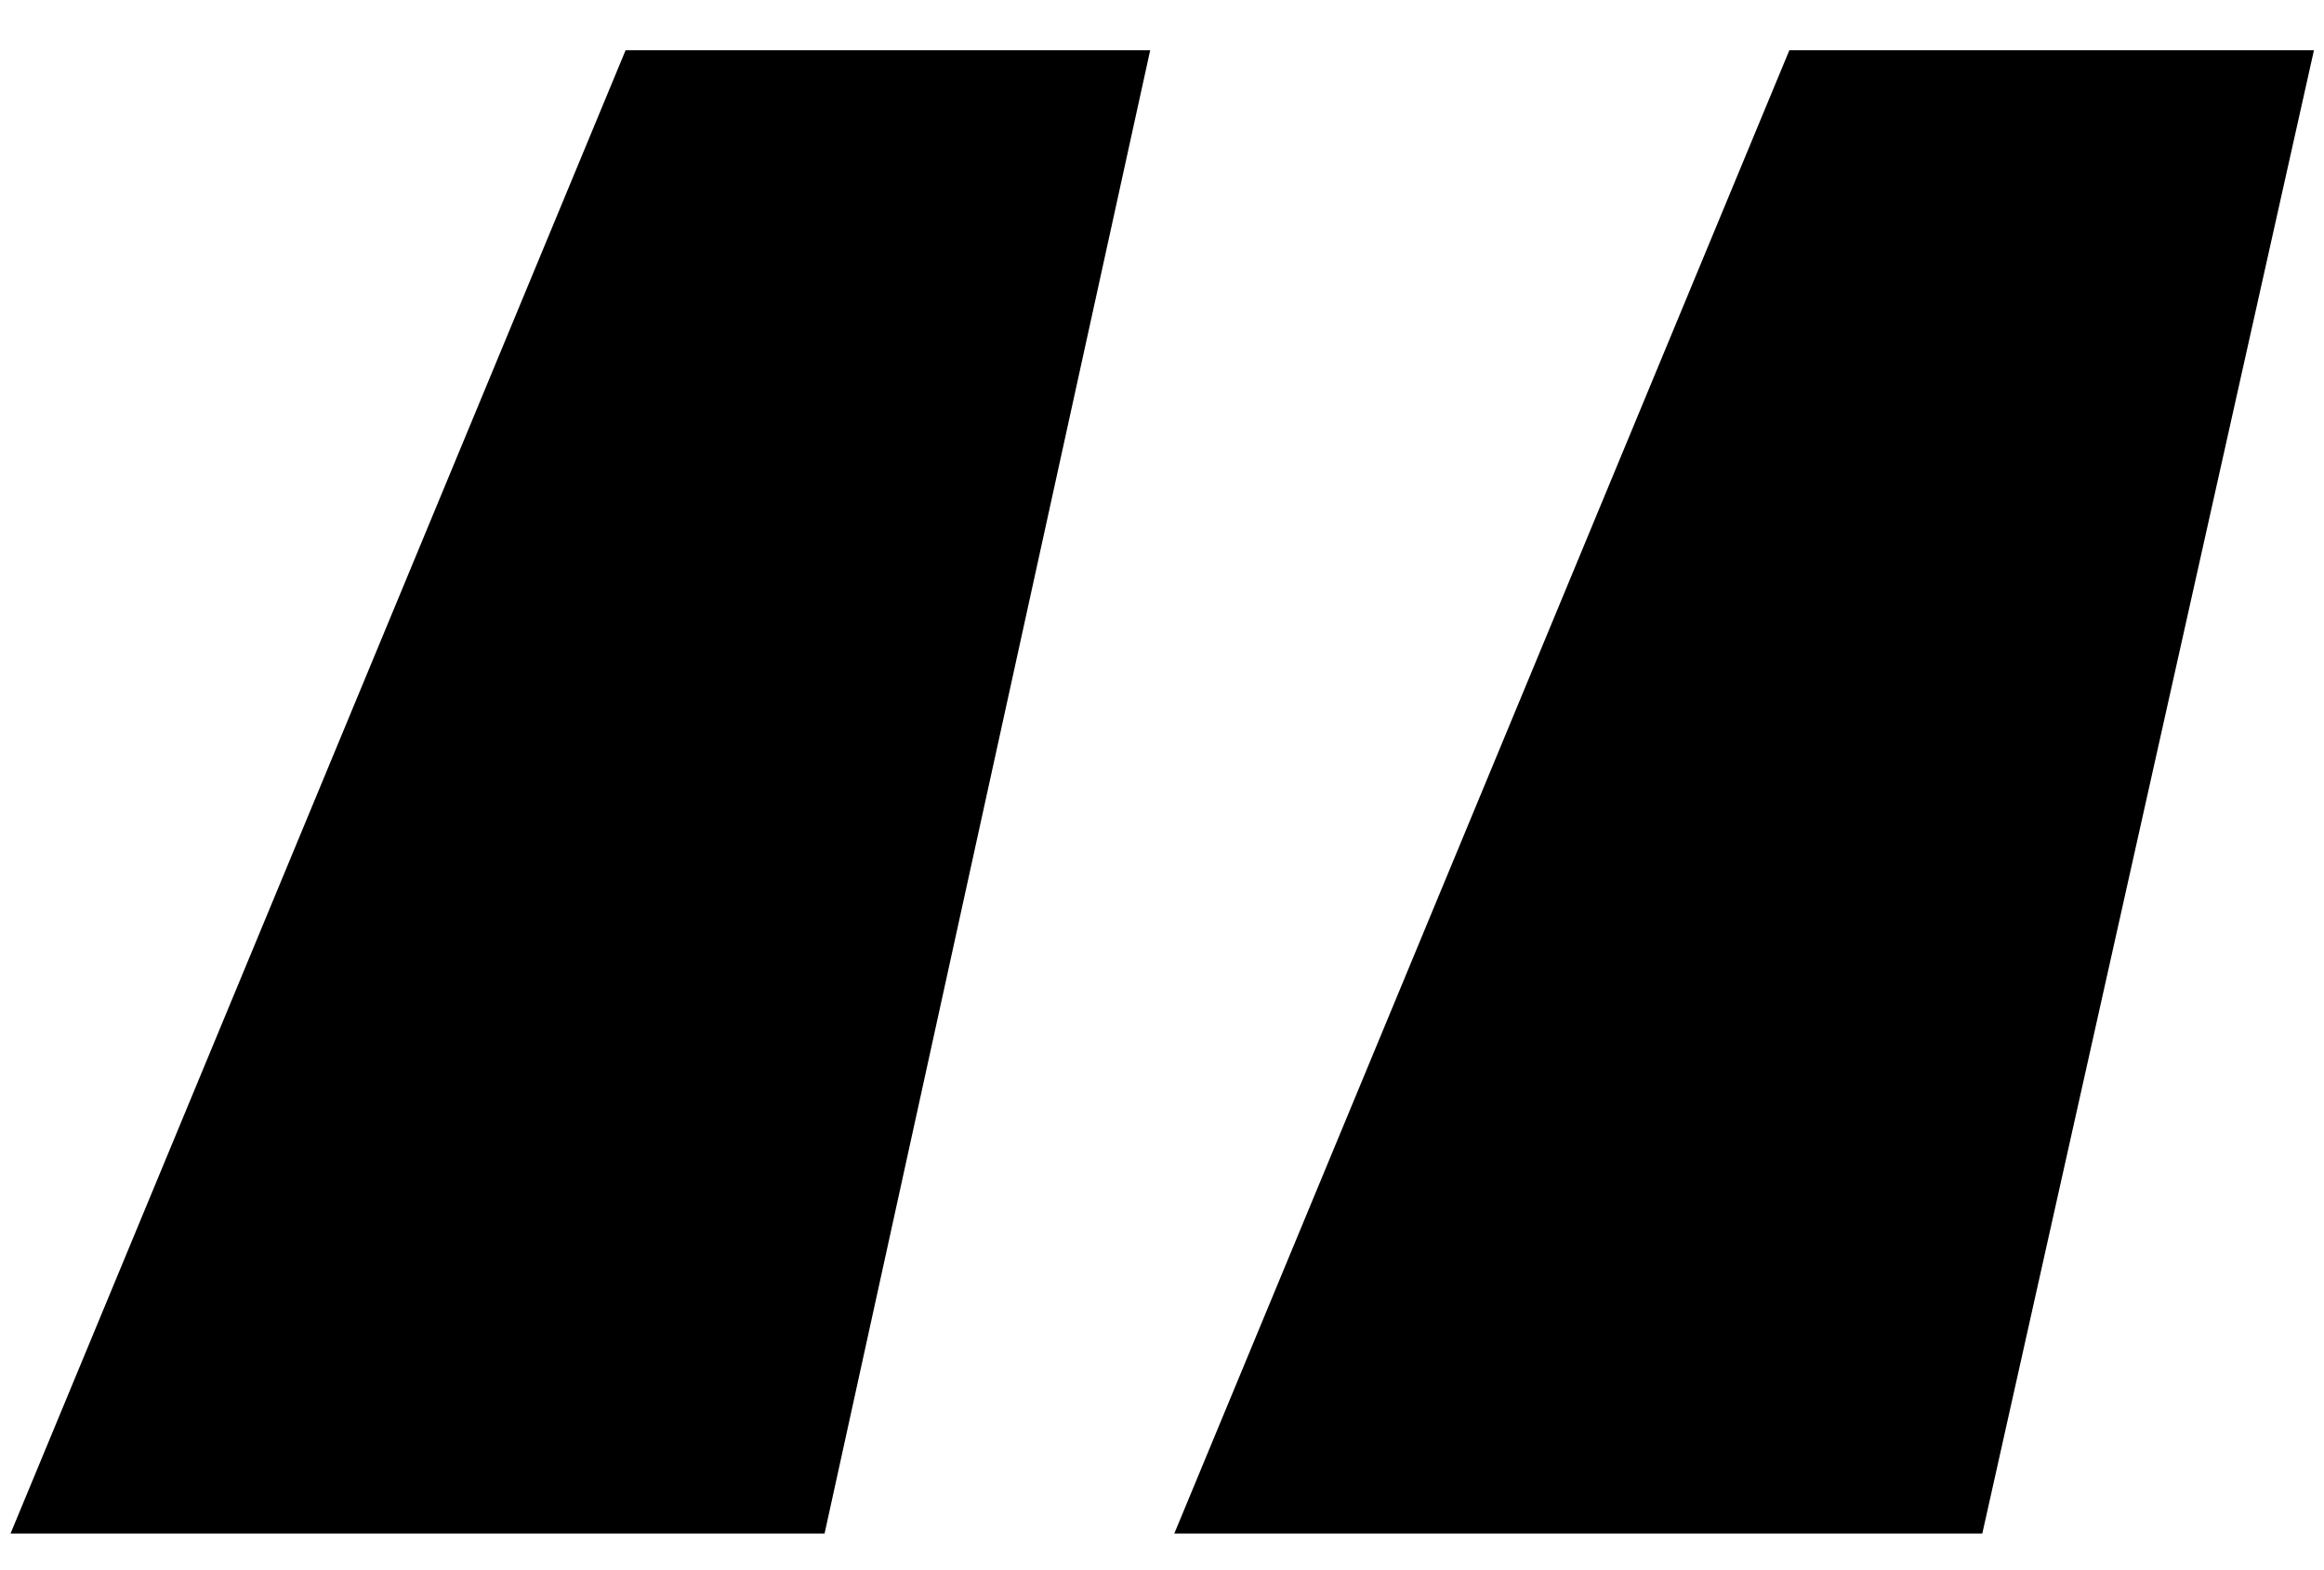 <svg width="37" height="25" viewBox="0 0 37 25" fill="none" xmlns="http://www.w3.org/2000/svg">
<path d="M0.168 24.416L9.96 0.8H18.312L13.128 24.416H0.168ZM18.696 24.416L28.488 0.8H36.84L31.56 24.416H18.696Z" fill="black"/>
</svg>
